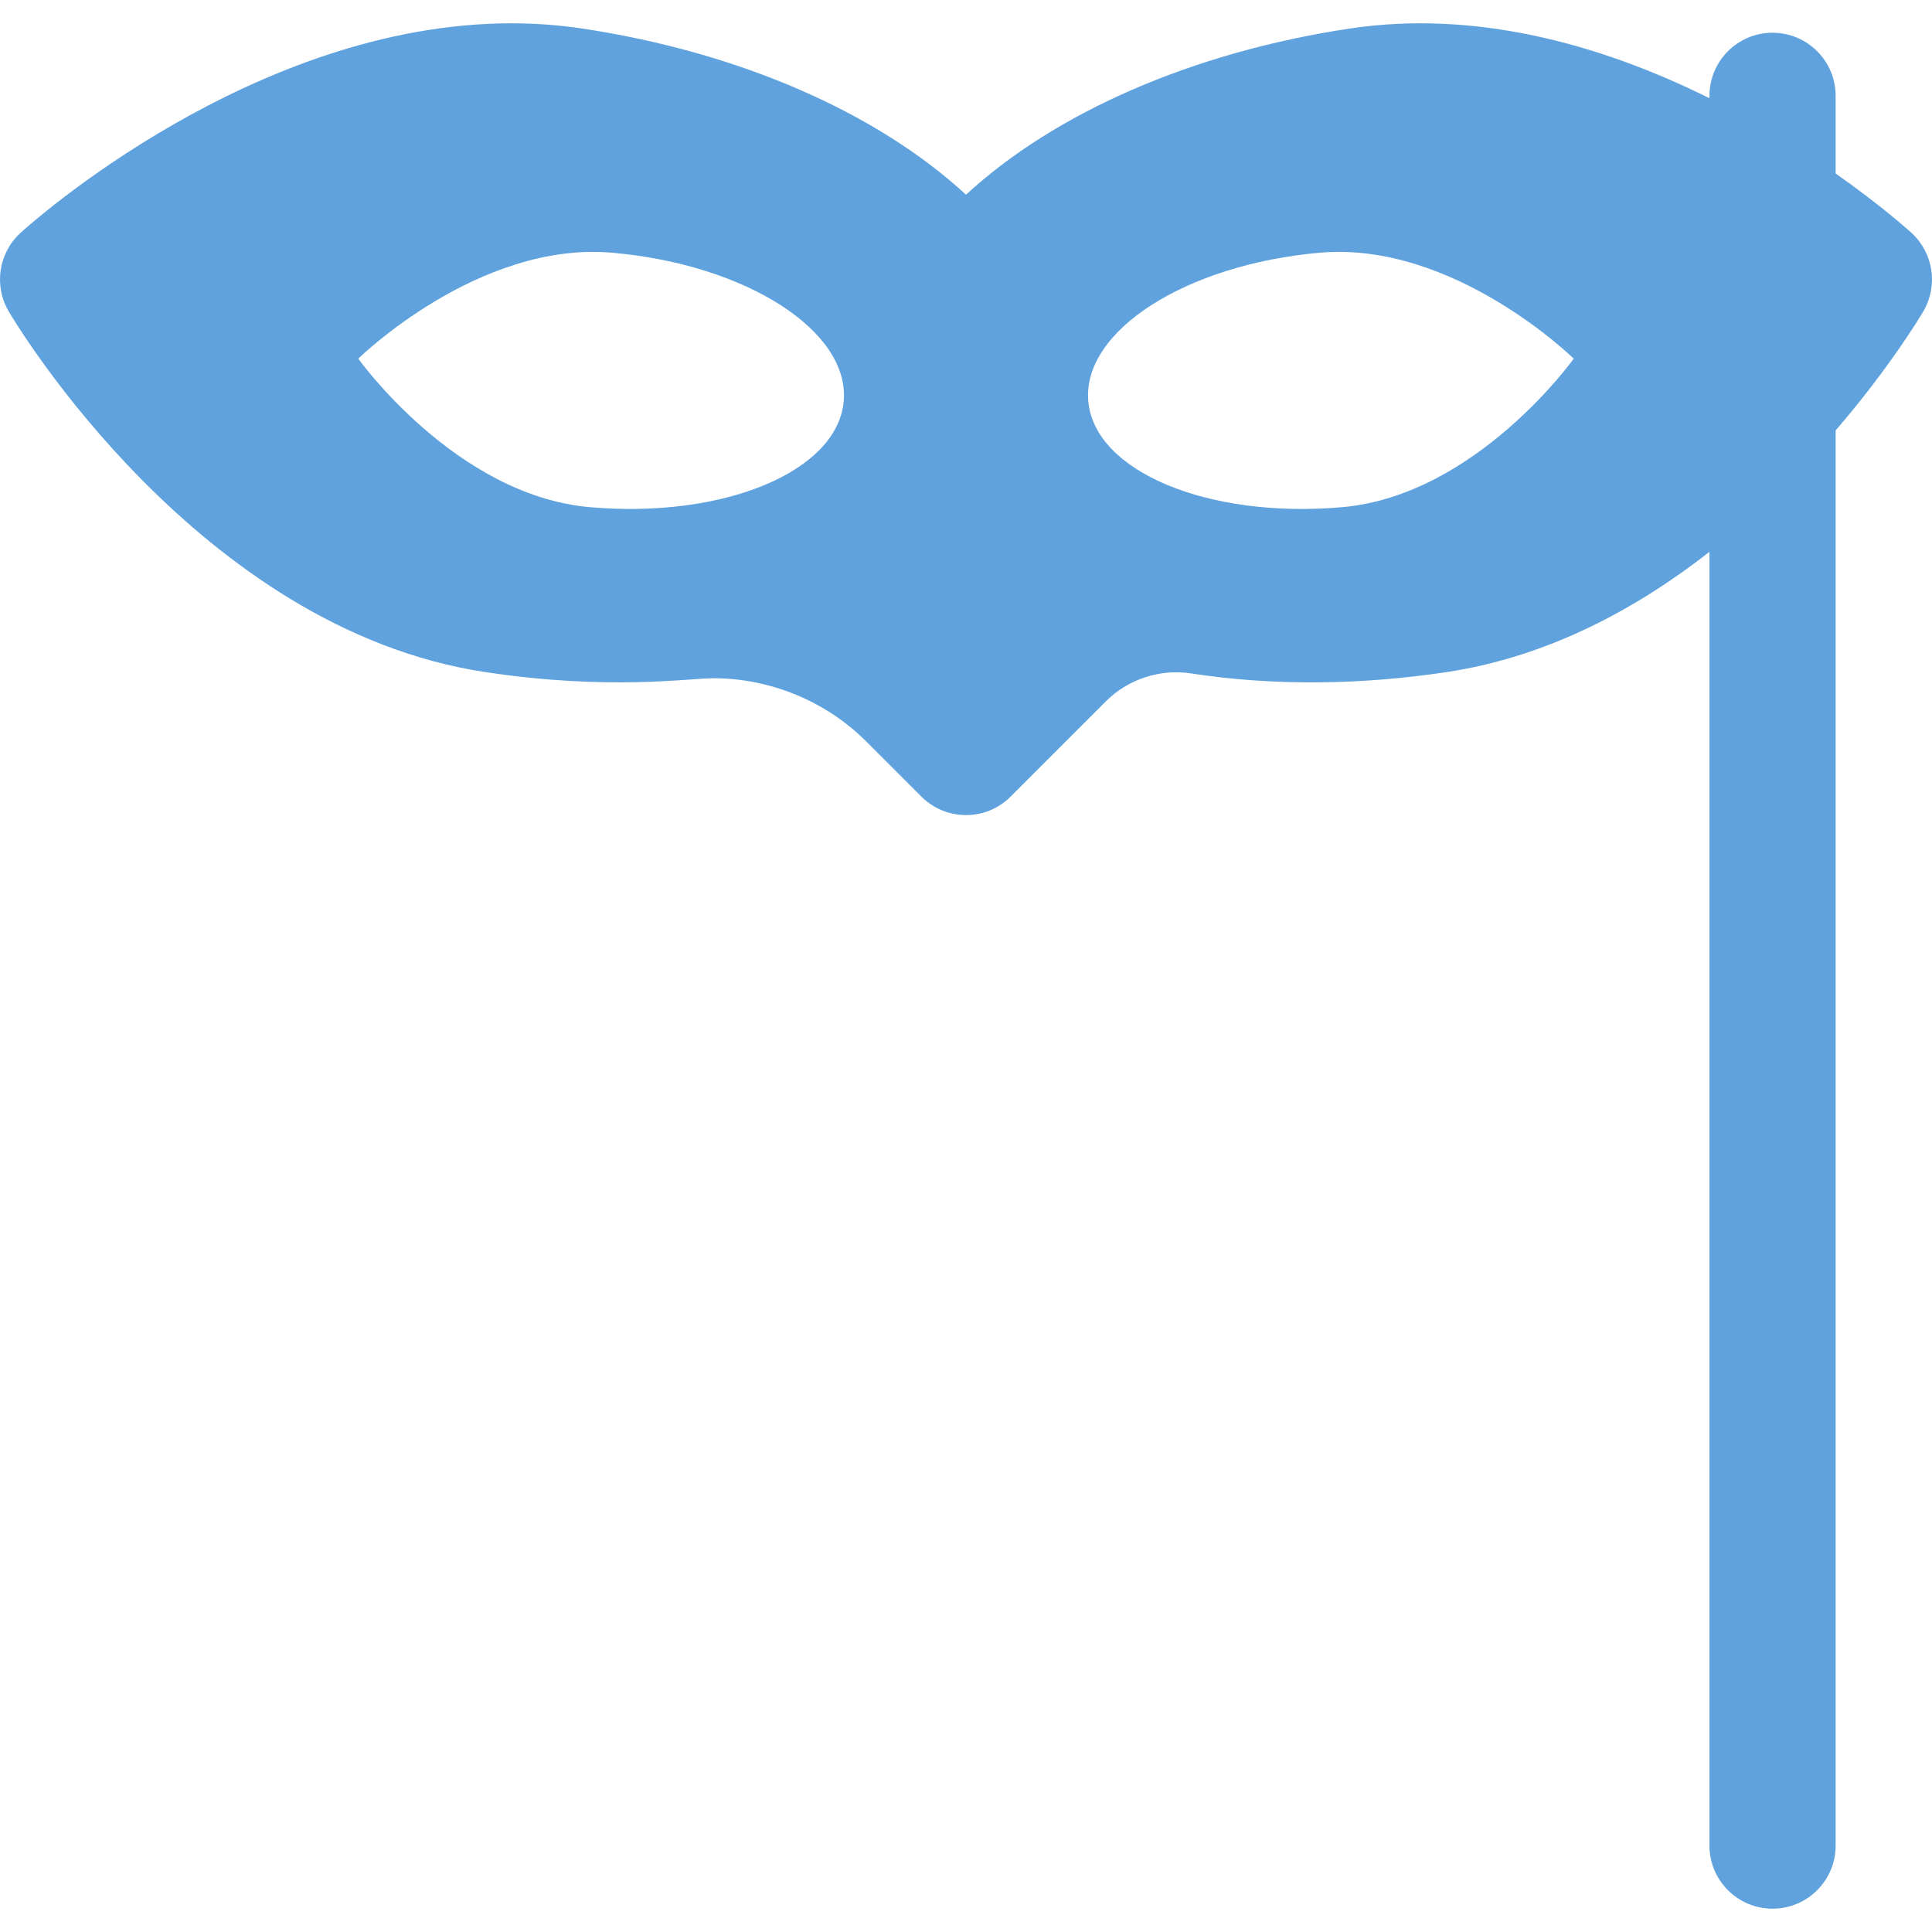 <?xml version="1.0" encoding="iso-8859-1"?>
<!-- Generator: Adobe Illustrator 19.0.0, SVG Export Plug-In . SVG Version: 6.00 Build 0)  -->
<svg version="1.1" id="Layer_1" xmlns="http://www.w3.org/2000/svg" xmlns:xlink="http://www.w3.org/1999/xlink" x="0px" y="0px"
	 viewBox="0 0 512 512"  xml:space="preserve" fill="#5FA2DD">
<g>
	<g>
		<path d="M506.541,61.694c-0.839-0.766-8.146-7.338-20.077-15.709V25.399c0-9.234-7.486-16.72-16.72-16.72
			s-16.72,7.486-16.72,16.72v0.63c-29.613-14.707-62.629-23.39-95.328-18.466c-41.634,6.27-78.113,22.271-101.695,44.038
			c-23.582-21.766-60.062-37.768-101.695-44.038c-6.107-0.92-12.424-1.385-18.772-1.385C67.162,6.178,7.945,59.427,5.458,61.694
			c-5.85,5.331-7.161,14.034-3.14,20.851c2.022,3.43,50.412,84.138,126.303,95.566c32.84,4.946,53.793,1.63,60.438,1.63
			c15.094,0,29.859,6.108,40.51,16.759l14.608,14.608c6.528,6.529,17.115,6.531,23.646,0l25.302-25.301
			c5.807-5.807,14.354-8.612,22.506-7.348c22.312,3.44,45.619,2.984,67.748-0.349c26.973-4.062,50.467-16.878,69.645-31.863v342.854
			c0,9.234,7.486,16.72,16.72,16.72s16.72-7.486,16.72-16.72V114.07c14.274-16.582,22.414-30.162,23.217-31.526
			C513.702,75.727,512.391,67.025,506.541,61.694z M223.593,106.329c-1.633,18.622-31.755,31.193-67.28,28.079
			c-35.526-3.114-61.368-39.357-61.368-39.357s31.755-31.193,67.281-28.079C197.751,70.087,225.225,87.707,223.593,106.329z
			 M355.687,134.408c-35.526,3.114-65.647-9.457-67.28-28.079s25.844-36.242,61.368-39.357
			c35.525-3.114,67.281,28.079,67.281,28.079S391.213,131.293,355.687,134.408z"/>
	</g>
</g>
<g>
</g>
<g>
</g>
<g>
</g>
<g>
</g>
<g>
</g>
<g>
</g>
<g>
</g>
<g>
</g>
<g>
</g>
<g>
</g>
<g>
</g>
<g>
</g>
<g>
</g>
<g>
</g>
<g>
</g>
</svg>
